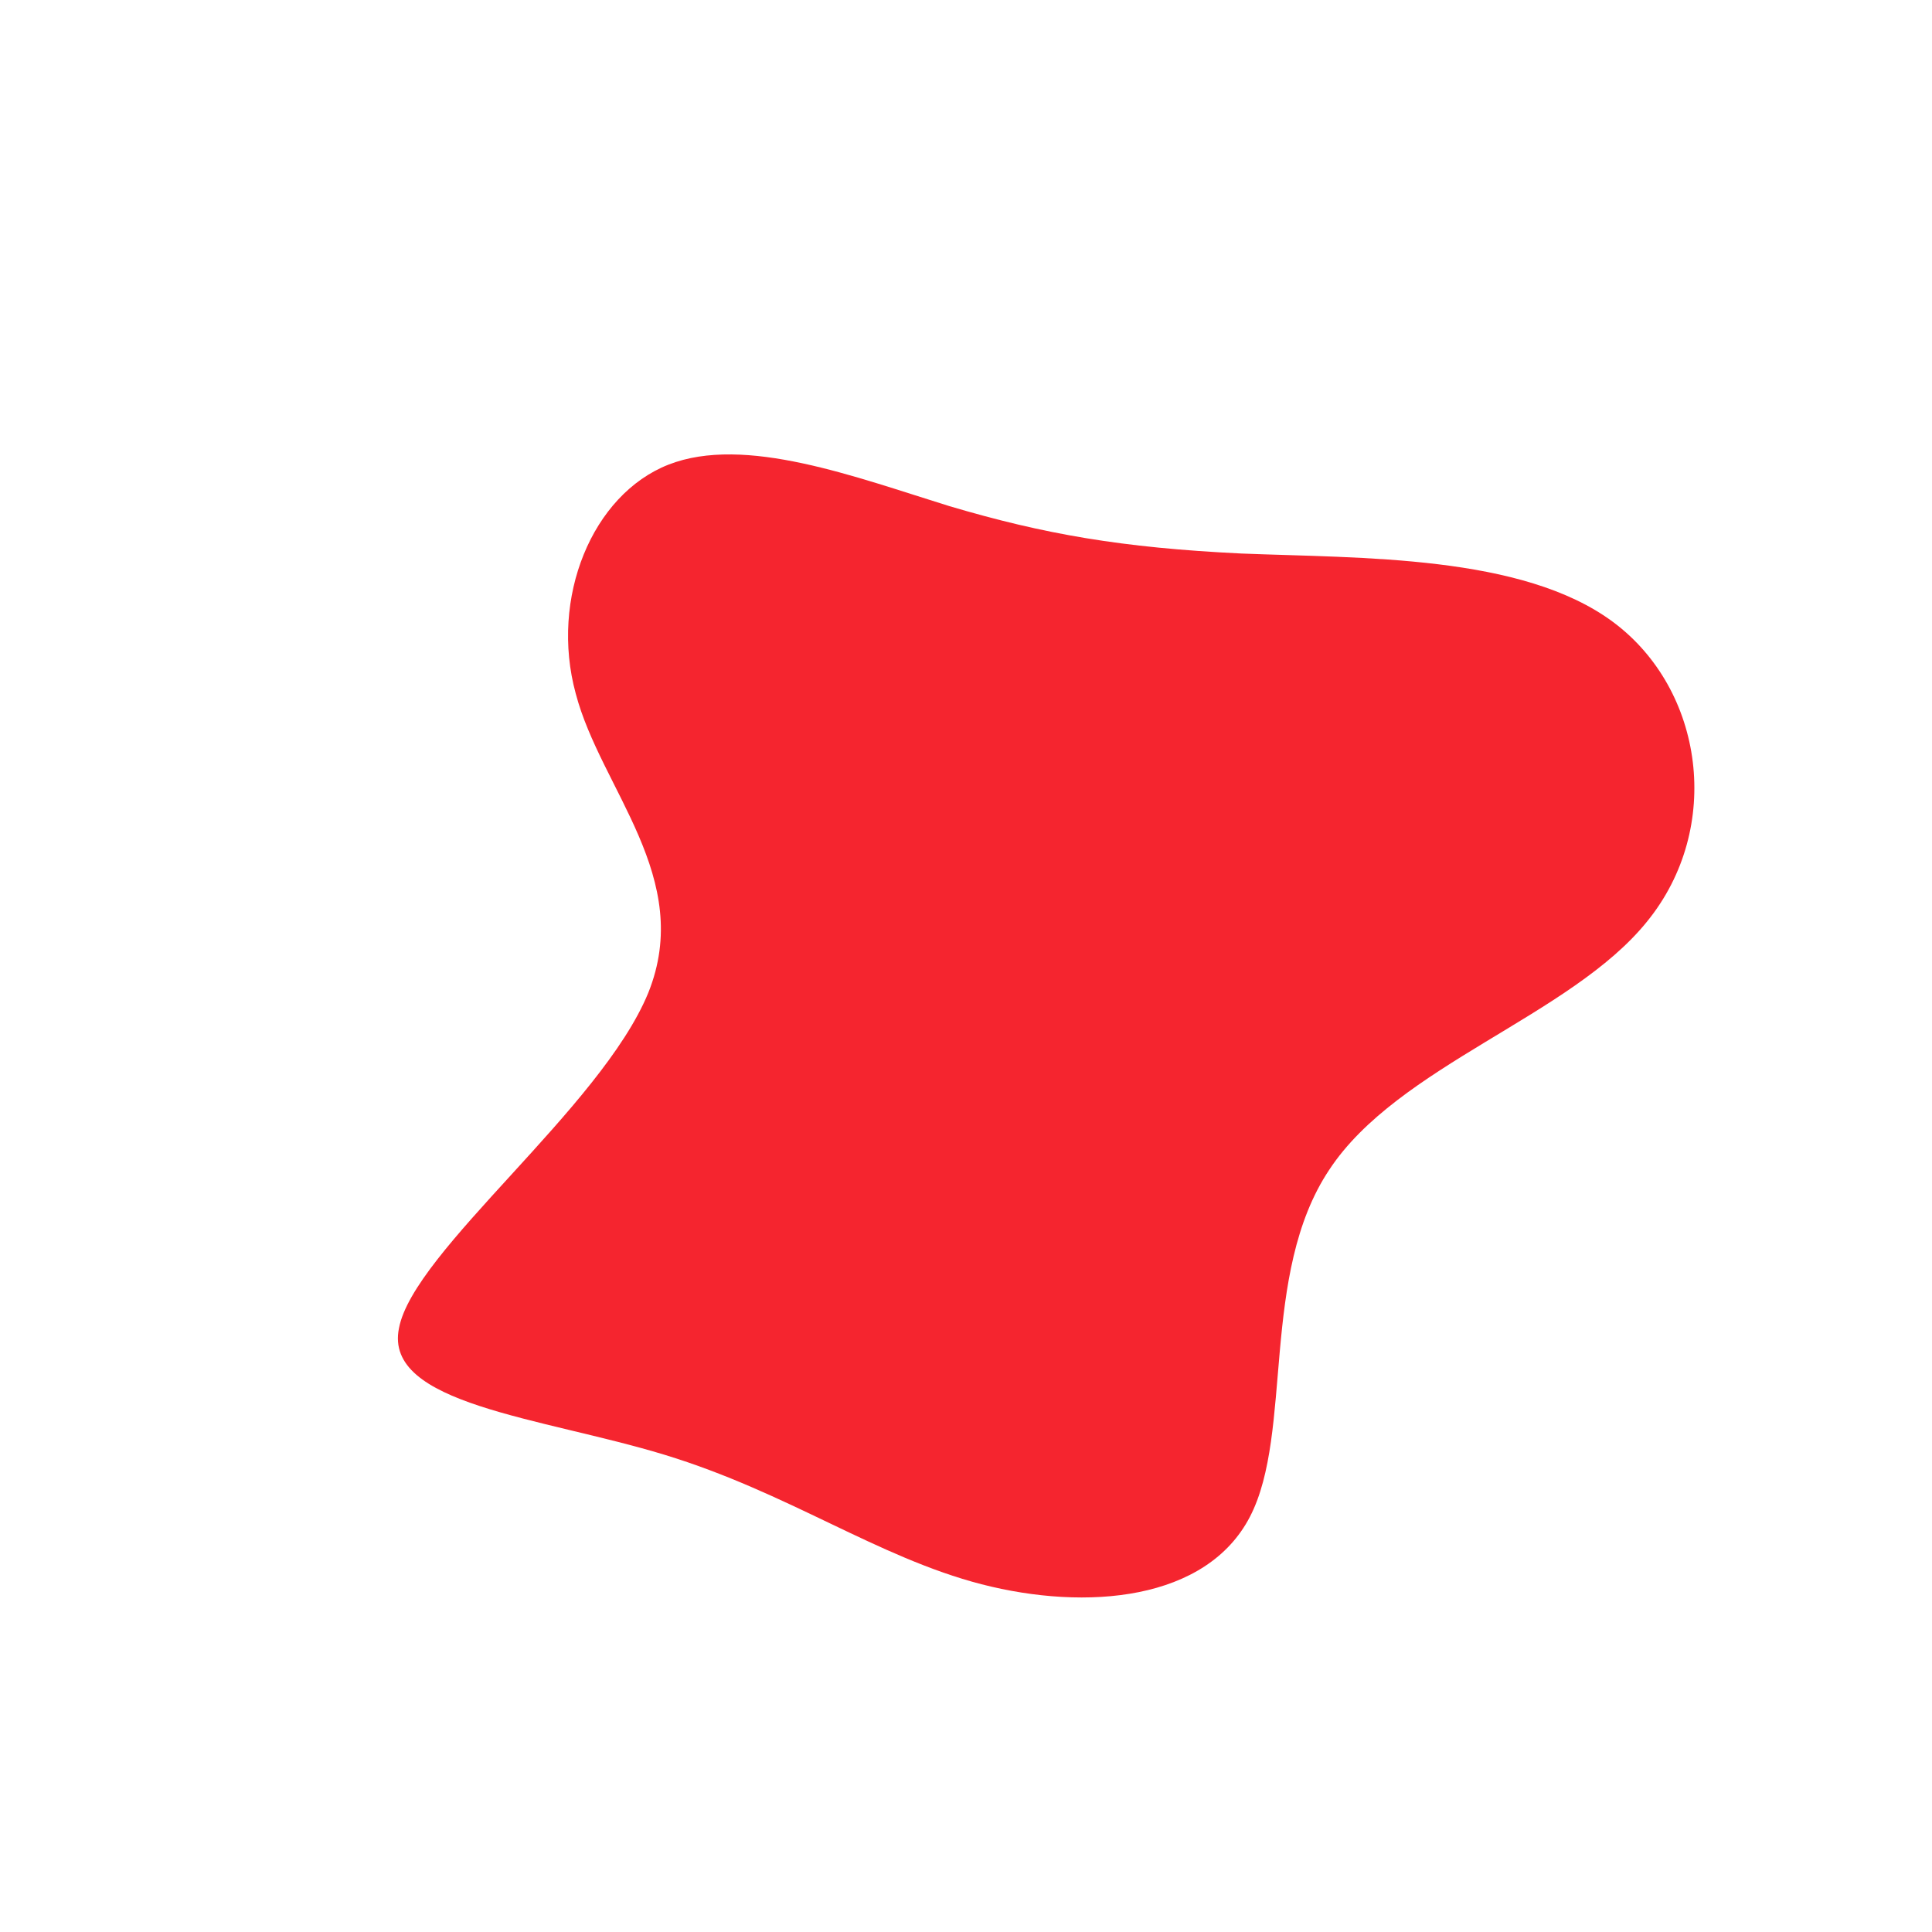 <?xml version="1.0" standalone="no"?>
<svg viewBox="0 0 200 200" xmlns="http://www.w3.org/2000/svg">
  <path fill="#F5252F" d="M28.5,-42.7C40.9,-42.2,57.6,-42.6,67,-35.6C76.4,-28.6,78.4,-14.3,70.5,-4.6C62.6,5.2,44.7,10.3,37.6,21.1C30.4,31.9,33.9,48.3,29.4,57C24.9,65.7,12.5,66.8,1.6,64C-9.2,61.2,-18.4,54.5,-31.2,50.6C-44,46.7,-60.3,45.4,-58.7,37.5C-57.2,29.5,-37.8,14.7,-32.9,2.8C-28.1,-9.1,-37.8,-18.3,-40.4,-28.2C-43.1,-38.1,-38.7,-48.8,-30.8,-51.9C-22.9,-55,-11.4,-50.6,-1.7,-47.6C8.1,-44.7,16.1,-43.3,28.5,-42.7Z" transform="translate(100 100)" />
</svg>
